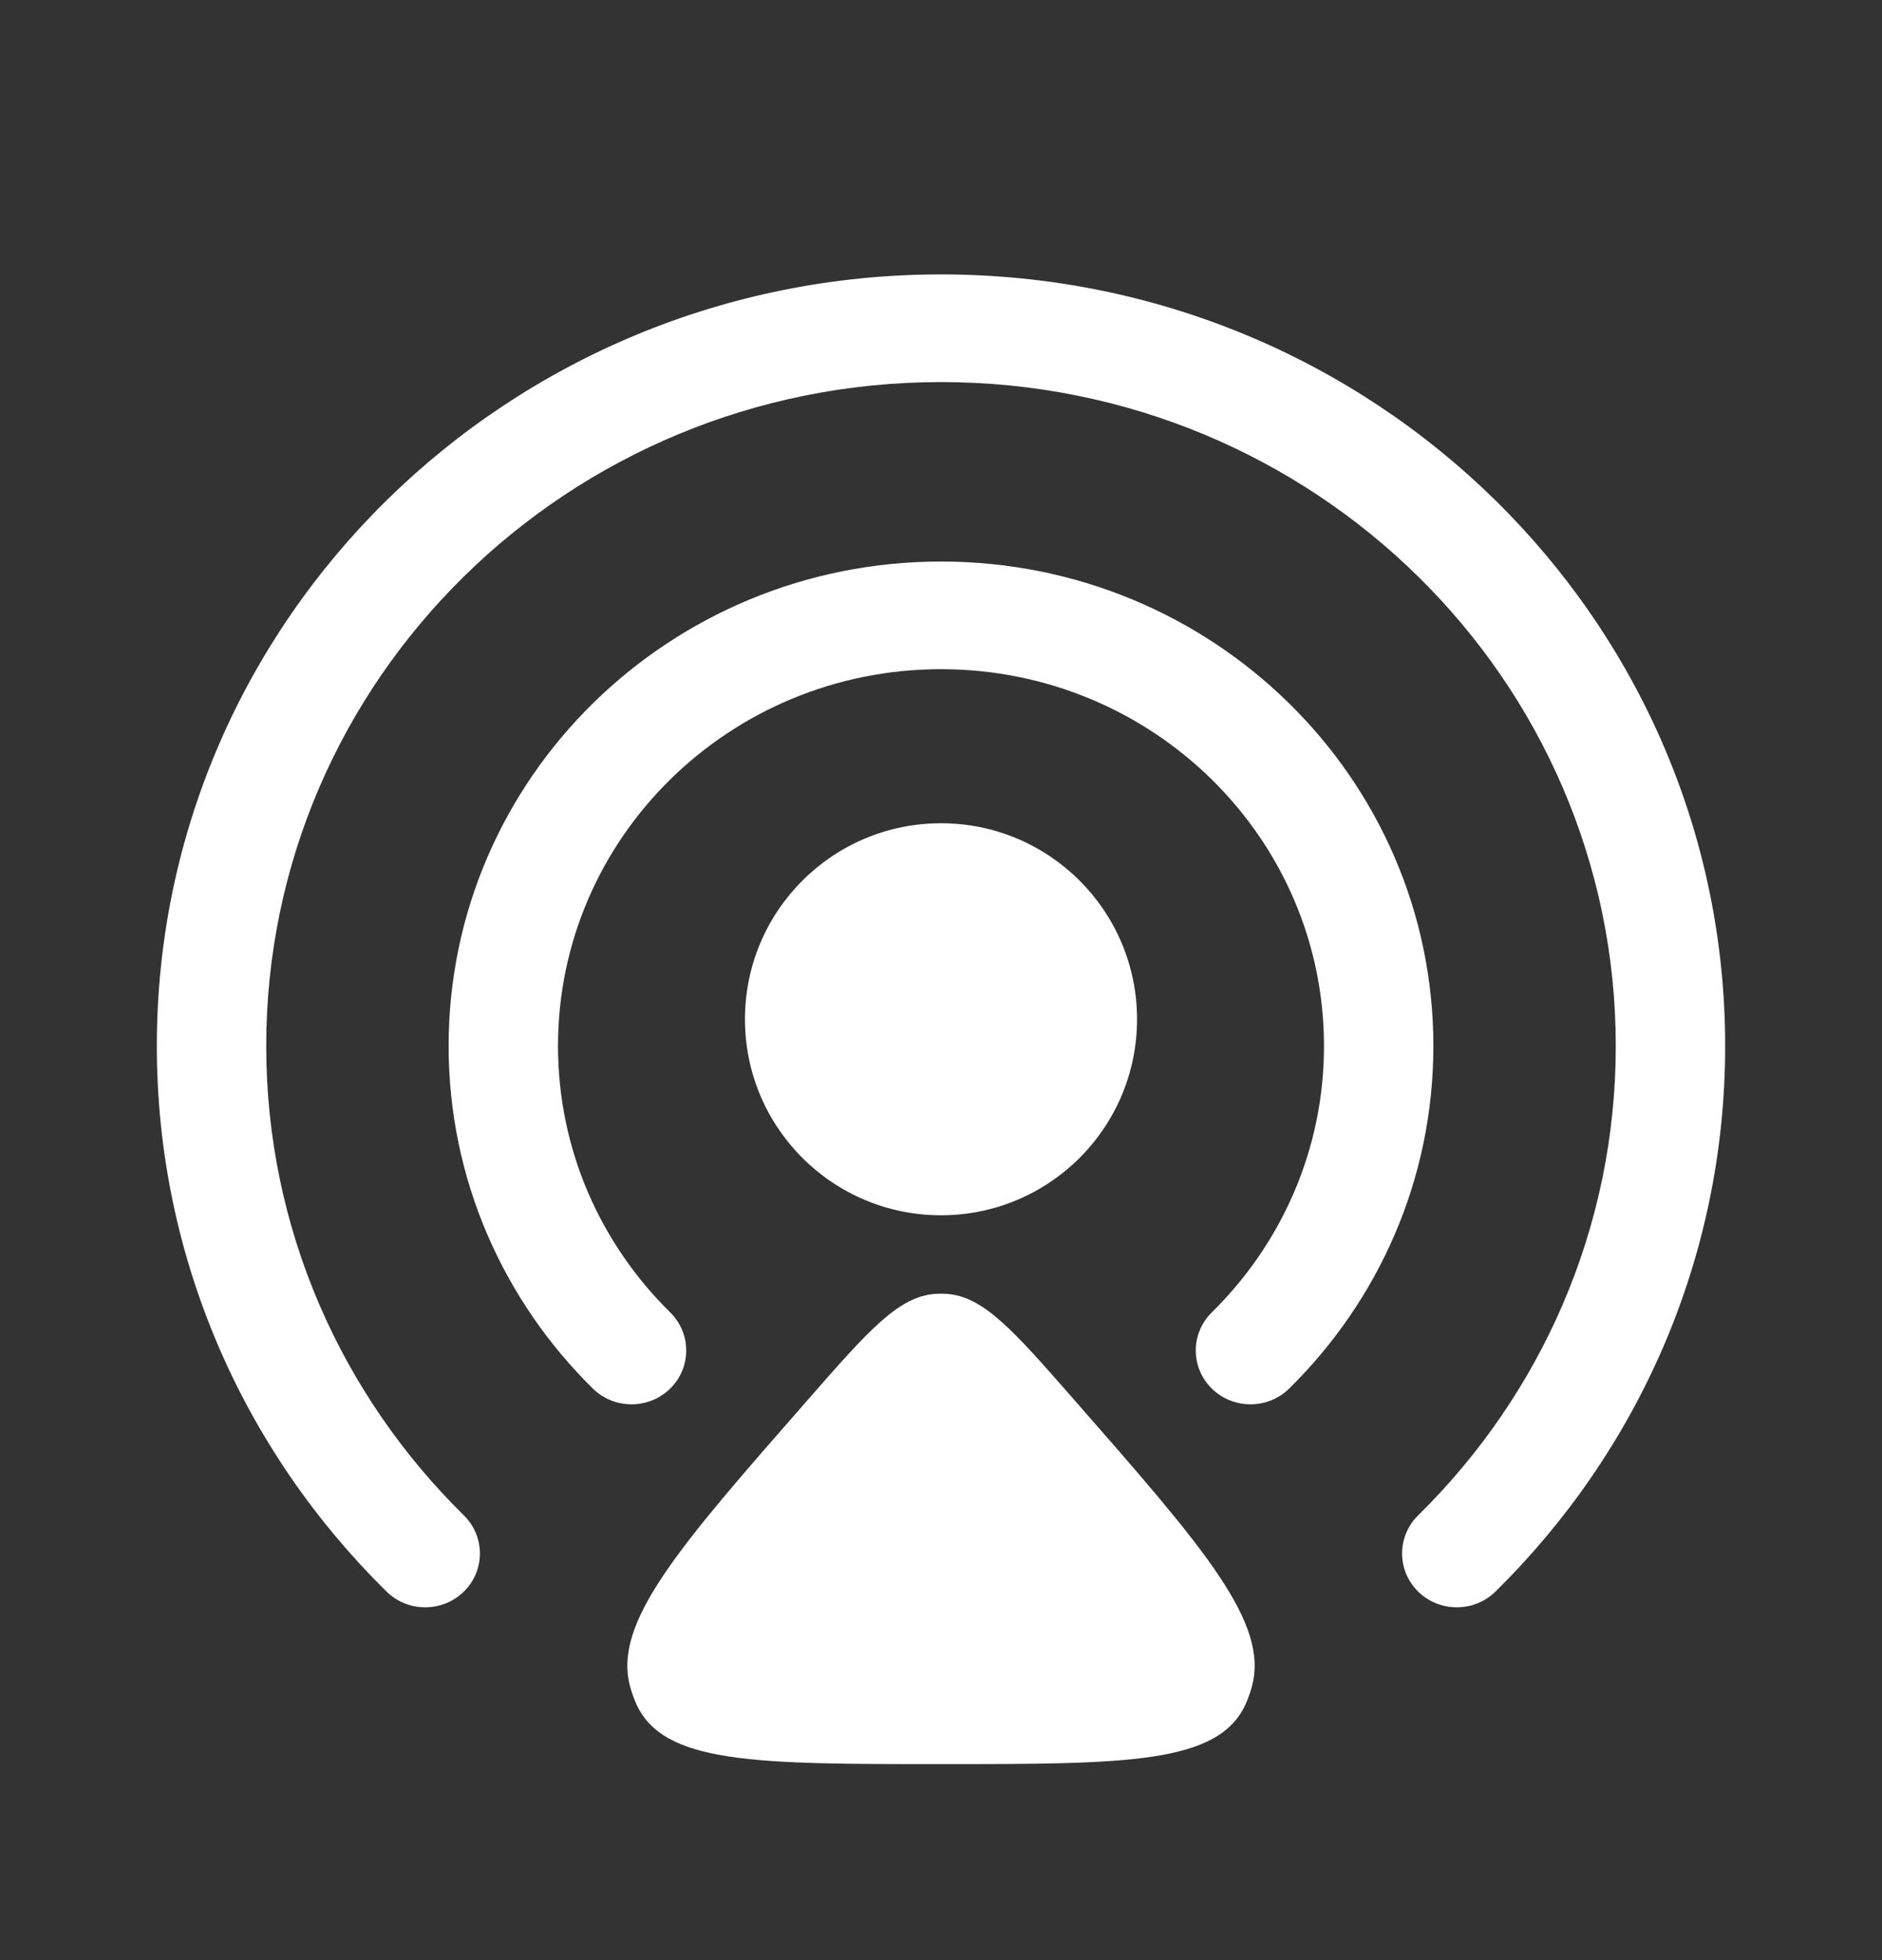 <svg width="24" height="25" viewBox="0 0 24 25" fill="none" xmlns="http://www.w3.org/2000/svg">
<rect x="0" y="0" width="24" height="25" fill="#333333" stroke="none"/>
<g id="Bold / Network, IT, Programming / Translation 2 ">
<g id="Vector">
<path fill-rule="evenodd" clip-rule="evenodd" d="M12 8.535C9.303 8.535 7.116 10.686 7.116 13.341C7.116 14.668 7.662 15.868 8.547 16.739C8.819 17.007 8.819 17.442 8.547 17.71C8.274 17.978 7.832 17.978 7.56 17.71C6.425 16.592 5.721 15.047 5.721 13.341C5.721 9.928 8.532 7.162 12 7.162C15.468 7.162 18.279 9.928 18.279 13.341C18.279 15.047 17.576 16.592 16.44 17.71C16.168 17.978 15.726 17.978 15.453 17.71C15.181 17.442 15.181 17.007 15.453 16.739C16.338 15.868 16.884 14.668 16.884 13.341C16.884 10.686 14.697 8.535 12 8.535Z" fill="white"/>
<path fill-rule="evenodd" clip-rule="evenodd" d="M12 4.873C7.248 4.873 3.395 8.664 3.395 13.341C3.395 15.679 4.358 17.795 5.916 19.328C6.188 19.596 6.188 20.031 5.916 20.299C5.643 20.567 5.201 20.567 4.929 20.299C3.12 18.519 2 16.058 2 13.341C2 7.906 6.477 3.5 12 3.5C17.523 3.5 22 7.906 22 13.341C22 16.058 20.88 18.519 19.071 20.299C18.799 20.567 18.357 20.567 18.084 20.299C17.812 20.031 17.812 19.596 18.084 19.328C19.642 17.795 20.605 15.679 20.605 13.341C20.605 8.664 16.752 4.873 12 4.873Z" fill="white"/>
<path d="M10.31 17.844C11.077 16.968 11.461 16.53 11.935 16.502C11.978 16.499 12.022 16.499 12.065 16.502C12.539 16.53 12.923 16.968 13.69 17.844C15.36 19.75 16.195 20.703 15.961 21.524C15.941 21.595 15.916 21.664 15.887 21.73C15.543 22.5 14.362 22.5 12 22.5C9.638 22.5 8.457 22.5 8.113 21.73C8.084 21.664 8.059 21.595 8.039 21.524C7.805 20.703 8.64 19.75 10.31 17.844Z" fill="white"/>
<path d="M14.5 13C14.5 14.381 13.381 15.5 12 15.5C10.619 15.5 9.5 14.381 9.5 13C9.5 11.619 10.619 10.5 12 10.5C13.381 10.5 14.5 11.619 14.5 13Z" fill="white"/>
</g>
</g>
</svg>

